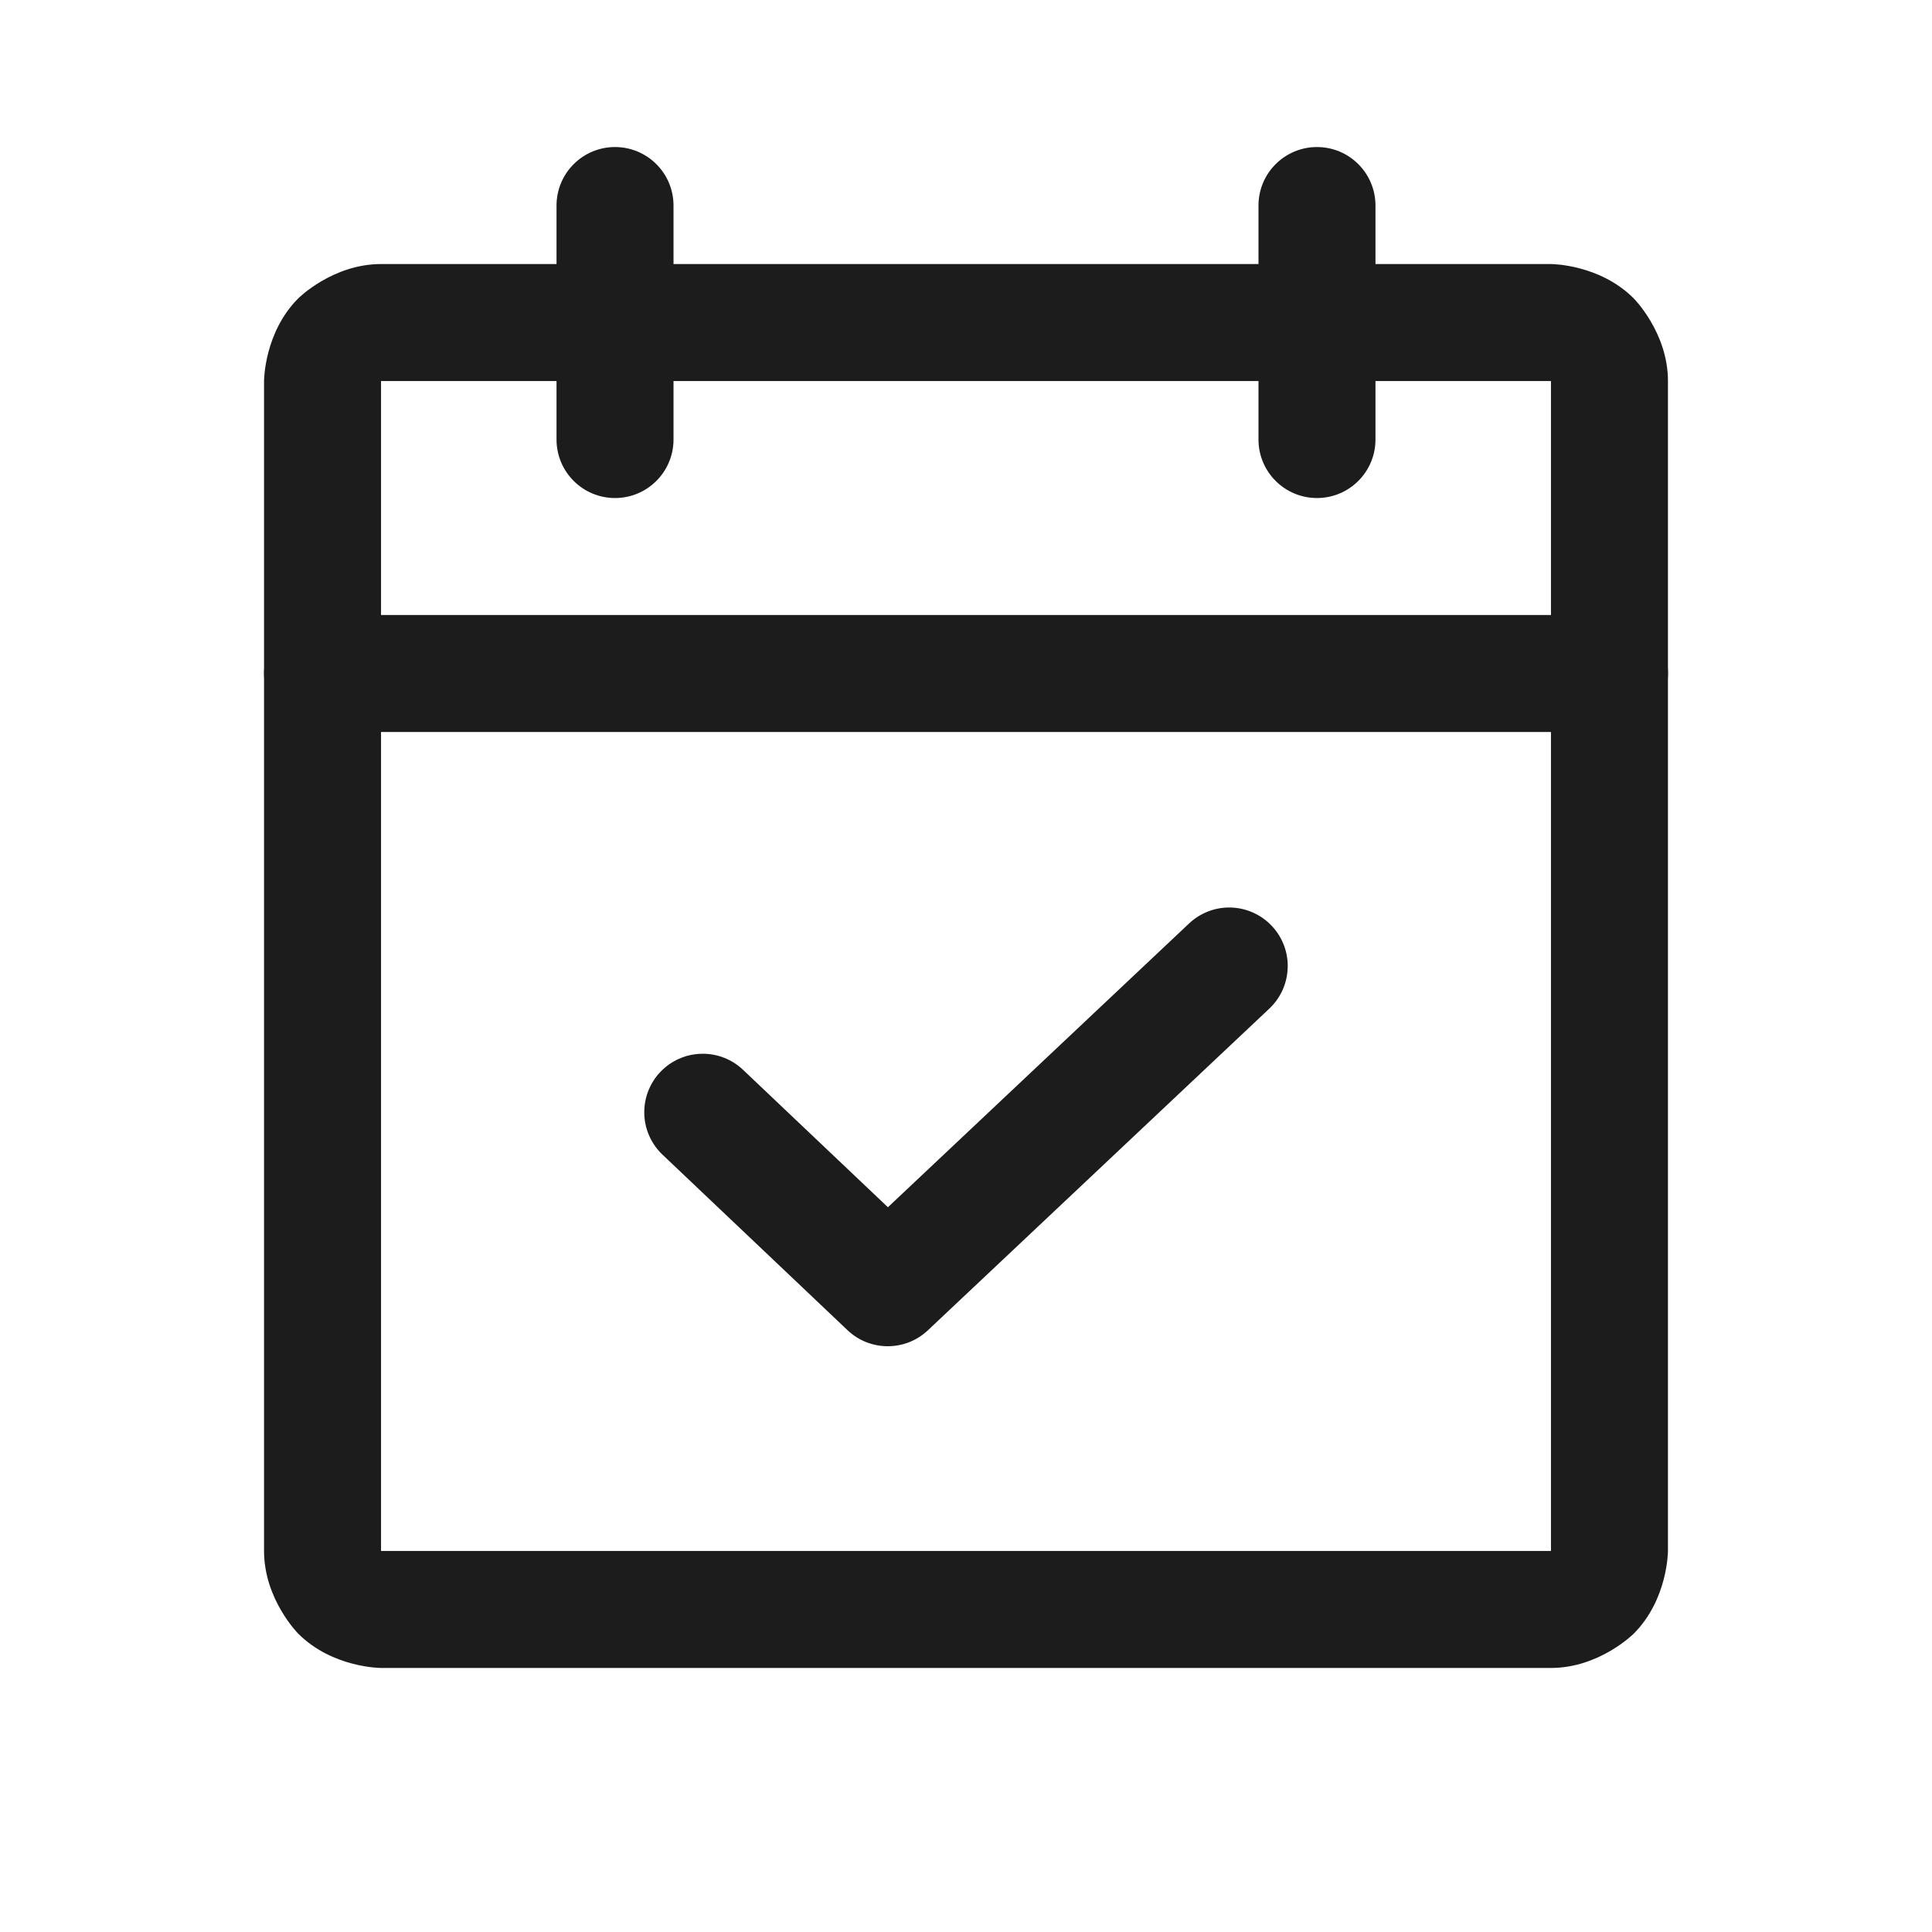<svg width="36" height="36" viewBox="0 0 36 36" fill="none" xmlns="http://www.w3.org/2000/svg">
<path fill-rule="evenodd" clip-rule="evenodd" d="M4.92 7.1C4.92 7.1 4.92 6.197 5.558 5.559C5.558 5.559 6.197 4.92 7.1 4.92H28.9C28.9 4.92 29.803 4.92 30.441 5.559C30.441 5.559 31.08 6.197 31.08 7.1V28.9C31.08 28.9 31.08 29.803 30.441 30.442C30.441 30.442 29.803 31.08 28.9 31.08H7.1C7.1 31.08 6.197 31.08 5.558 30.442C5.558 30.442 4.92 29.803 4.92 28.9V7.1ZM7.1 7.1V28.9H28.9V7.1H7.1Z" fill="#1C1C1C"/>
<path d="M23.45 3.83V8.19C23.45 8.792 23.938 9.28 24.54 9.28C25.142 9.28 25.63 8.792 25.63 8.19V3.83C25.63 3.228 25.142 2.74 24.54 2.74C23.938 2.74 23.45 3.228 23.45 3.83Z" fill="#1C1C1C"/>
<path d="M10.37 3.83V8.19C10.37 8.792 10.858 9.28 11.46 9.28C12.062 9.28 12.55 8.792 12.55 8.19V3.83C12.55 3.228 12.062 2.74 11.46 2.74C10.858 2.74 10.37 3.228 10.37 3.83Z" fill="#1C1C1C"/>
<path d="M6.01 13.64H29.99C30.592 13.64 31.08 13.152 31.08 12.55C31.08 11.948 30.592 11.46 29.99 11.46H6.01C5.408 11.46 4.92 11.948 4.92 12.55C4.92 13.152 5.408 13.64 6.01 13.64Z" fill="#1C1C1C"/>
<path d="M16.545 22.495L13.845 19.934C13.643 19.742 13.374 19.635 13.095 19.635L13.066 19.636C12.777 19.643 12.503 19.765 12.304 19.975C12.112 20.177 12.005 20.446 12.005 20.725L12.005 20.754C12.013 21.043 12.135 21.317 12.345 21.516L15.792 24.786C16.211 25.184 16.869 25.185 17.29 24.788L23.652 18.794C23.863 18.595 23.986 18.322 23.994 18.032L23.995 18L23.995 17.98C23.99 17.709 23.884 17.45 23.698 17.253C23.492 17.034 23.205 16.91 22.905 16.91L22.881 16.91C22.611 16.916 22.354 17.022 22.157 17.207L16.545 22.495Z" fill="#1C1C1C"/>
</svg>
